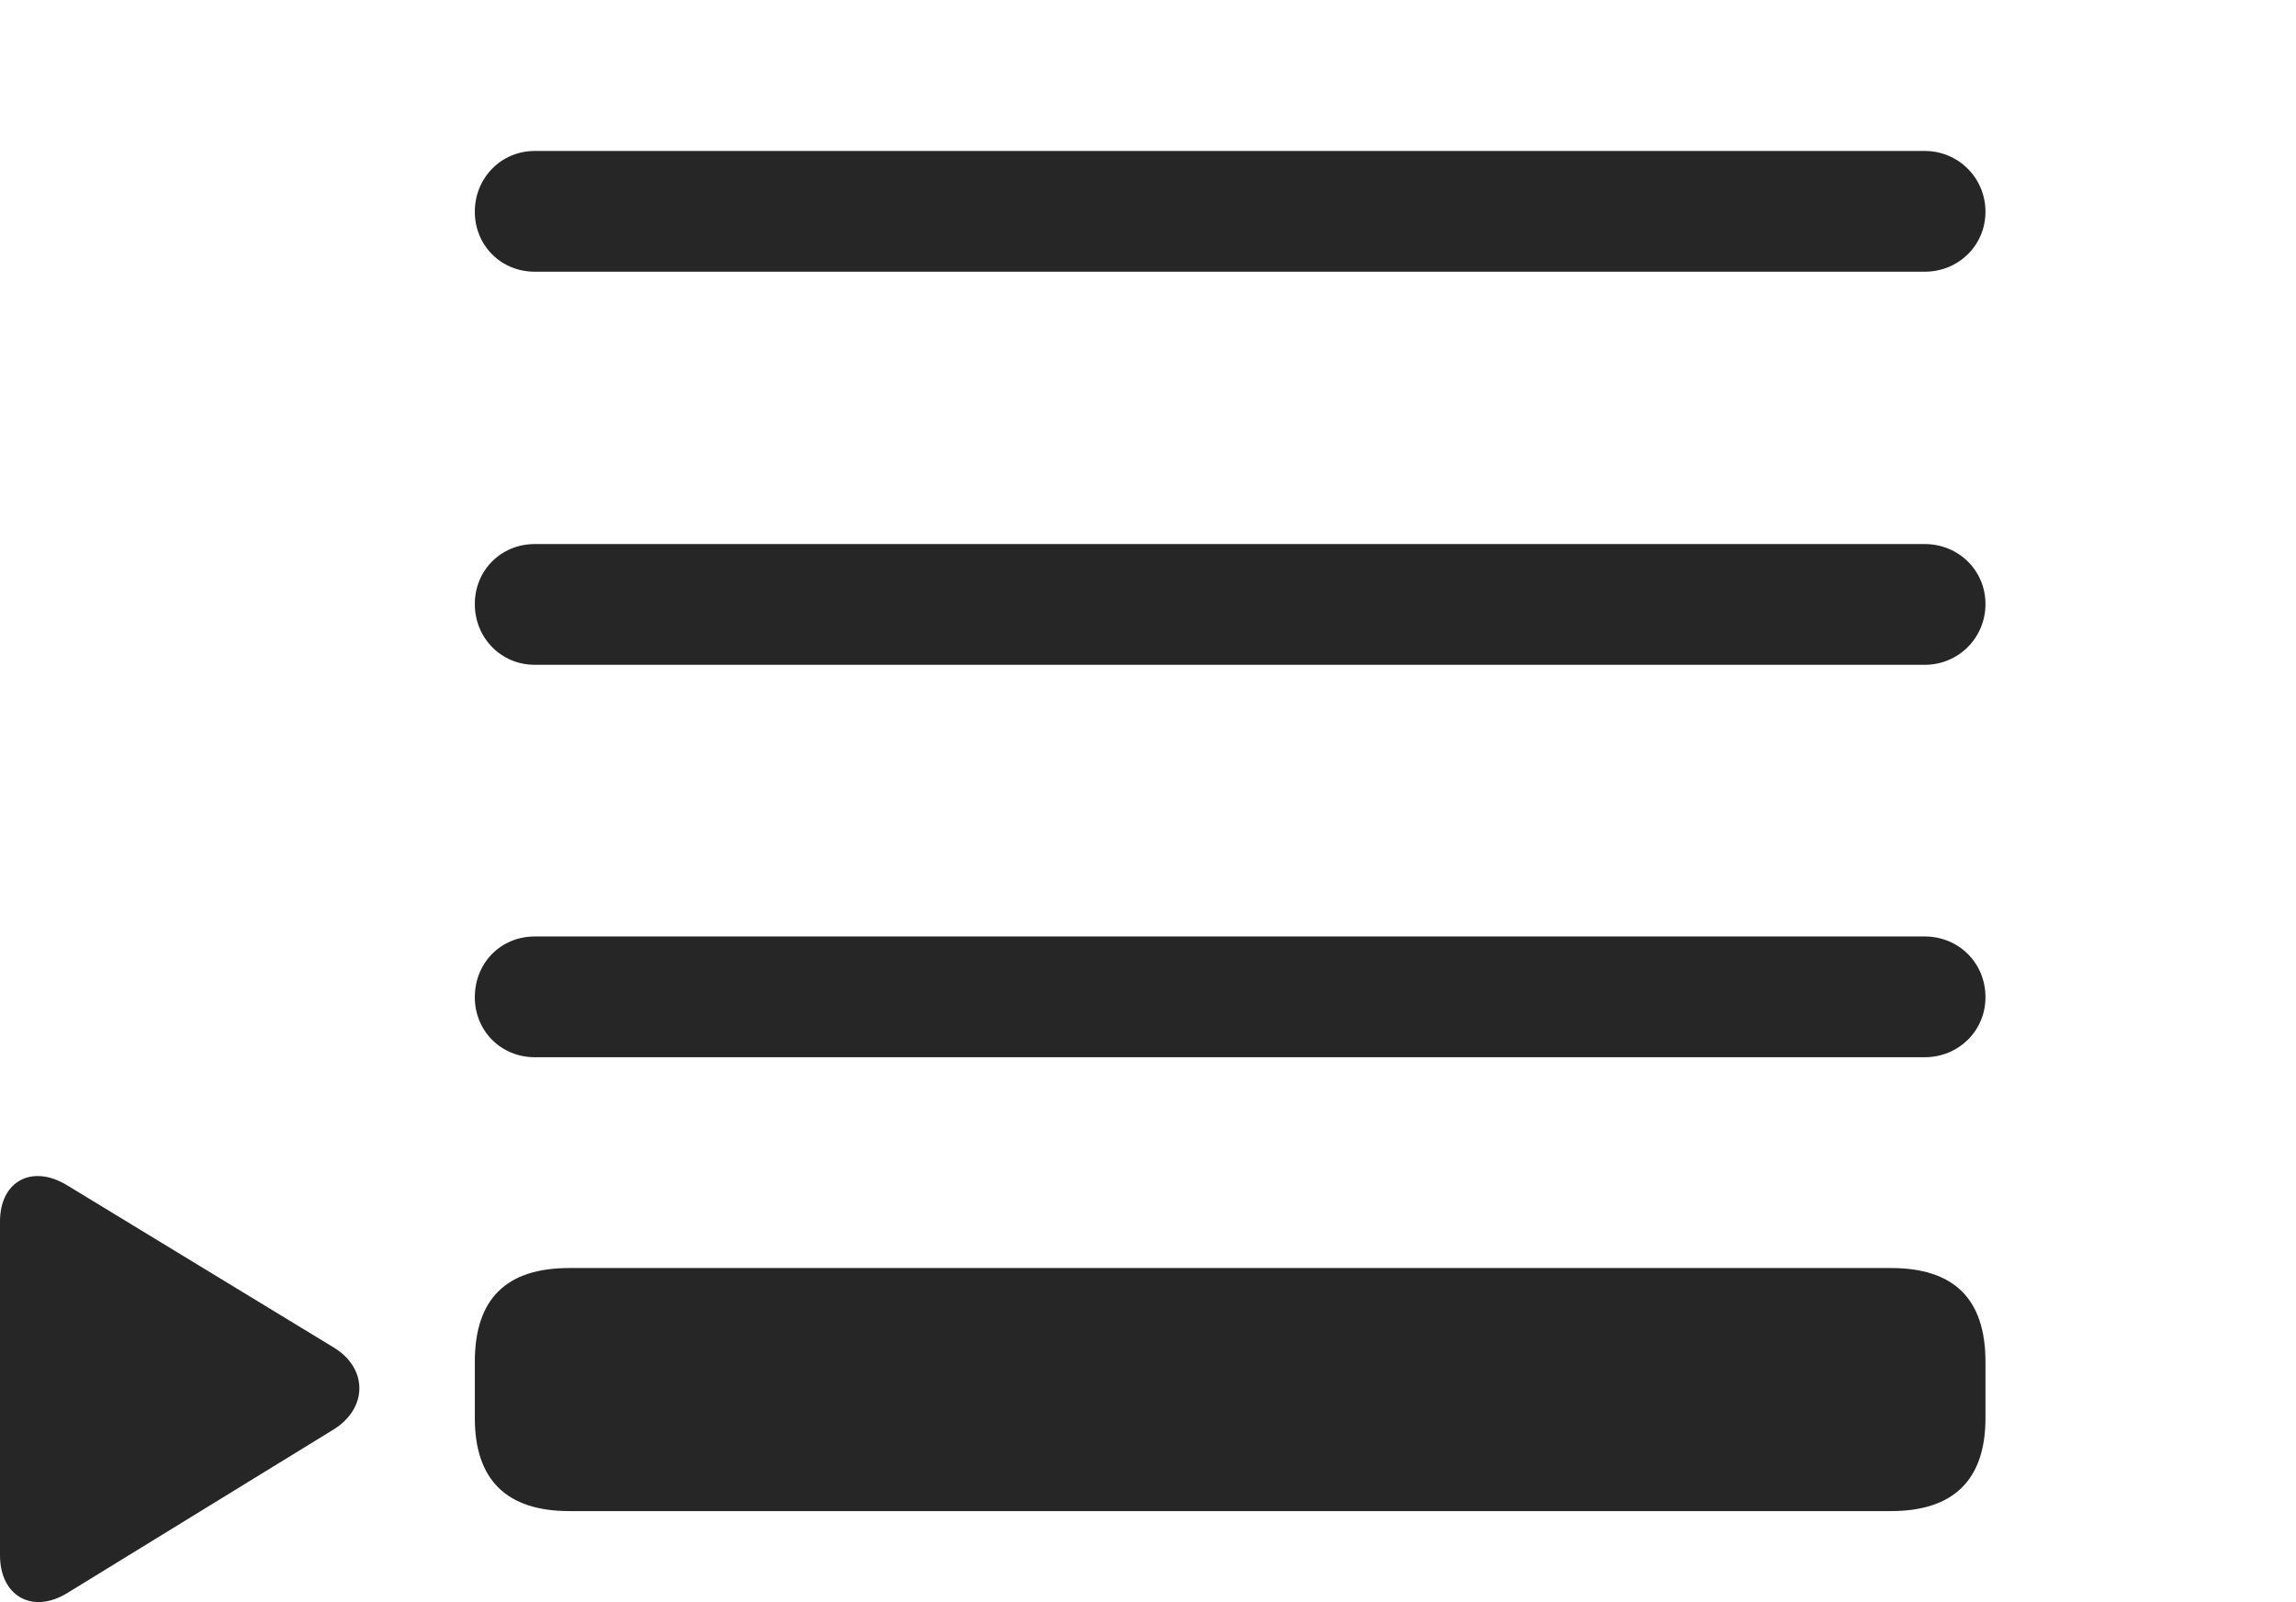 <?xml version="1.0" encoding="UTF-8"?>
<!--Generator: Apple Native CoreSVG 326-->
<!DOCTYPE svg
PUBLIC "-//W3C//DTD SVG 1.1//EN"
       "http://www.w3.org/Graphics/SVG/1.1/DTD/svg11.dtd">
<svg version="1.1" xmlns="http://www.w3.org/2000/svg" xmlns:xlink="http://www.w3.org/1999/xlink" viewBox="0 0 29.893 20.854">
 <g>
  <rect height="20.854" opacity="0" width="29.893" x="0" y="0"/>
  <path d="M6.963 12.19C6.523 12.19 6.182 12.531 6.182 12.981C6.182 13.42 6.523 13.762 6.963 13.762L25.059 13.762C25.498 13.762 25.85 13.42 25.85 12.981C25.85 12.531 25.498 12.19 25.059 12.19ZM6.963 7.082C6.523 7.082 6.182 7.424 6.182 7.863C6.182 8.303 6.523 8.654 6.963 8.654L25.059 8.654C25.498 8.654 25.85 8.303 25.85 7.863C25.85 7.424 25.498 7.082 25.059 7.082ZM6.963 1.965C6.523 1.965 6.182 2.317 6.182 2.756C6.182 3.195 6.523 3.537 6.963 3.537L25.059 3.537C25.498 3.537 25.85 3.195 25.85 2.756C25.85 2.317 25.498 1.965 25.059 1.965Z" fill="black" fill-opacity="0.85"/>
  <path d="M0.879 15.432C0.42 15.149 0 15.373 0 15.9L0 20.246C0 20.774 0.42 21.018 0.879 20.735L4.346 18.606C4.785 18.332 4.795 17.815 4.346 17.541ZM7.412 16.506C6.592 16.506 6.182 16.906 6.182 17.727L6.182 18.459C6.182 19.26 6.592 19.67 7.412 19.67L24.619 19.67C25.439 19.67 25.85 19.26 25.85 18.459L25.85 17.727C25.85 16.906 25.439 16.506 24.619 16.506Z" fill="black" fill-opacity="0.85"/>
 </g>
</svg>
